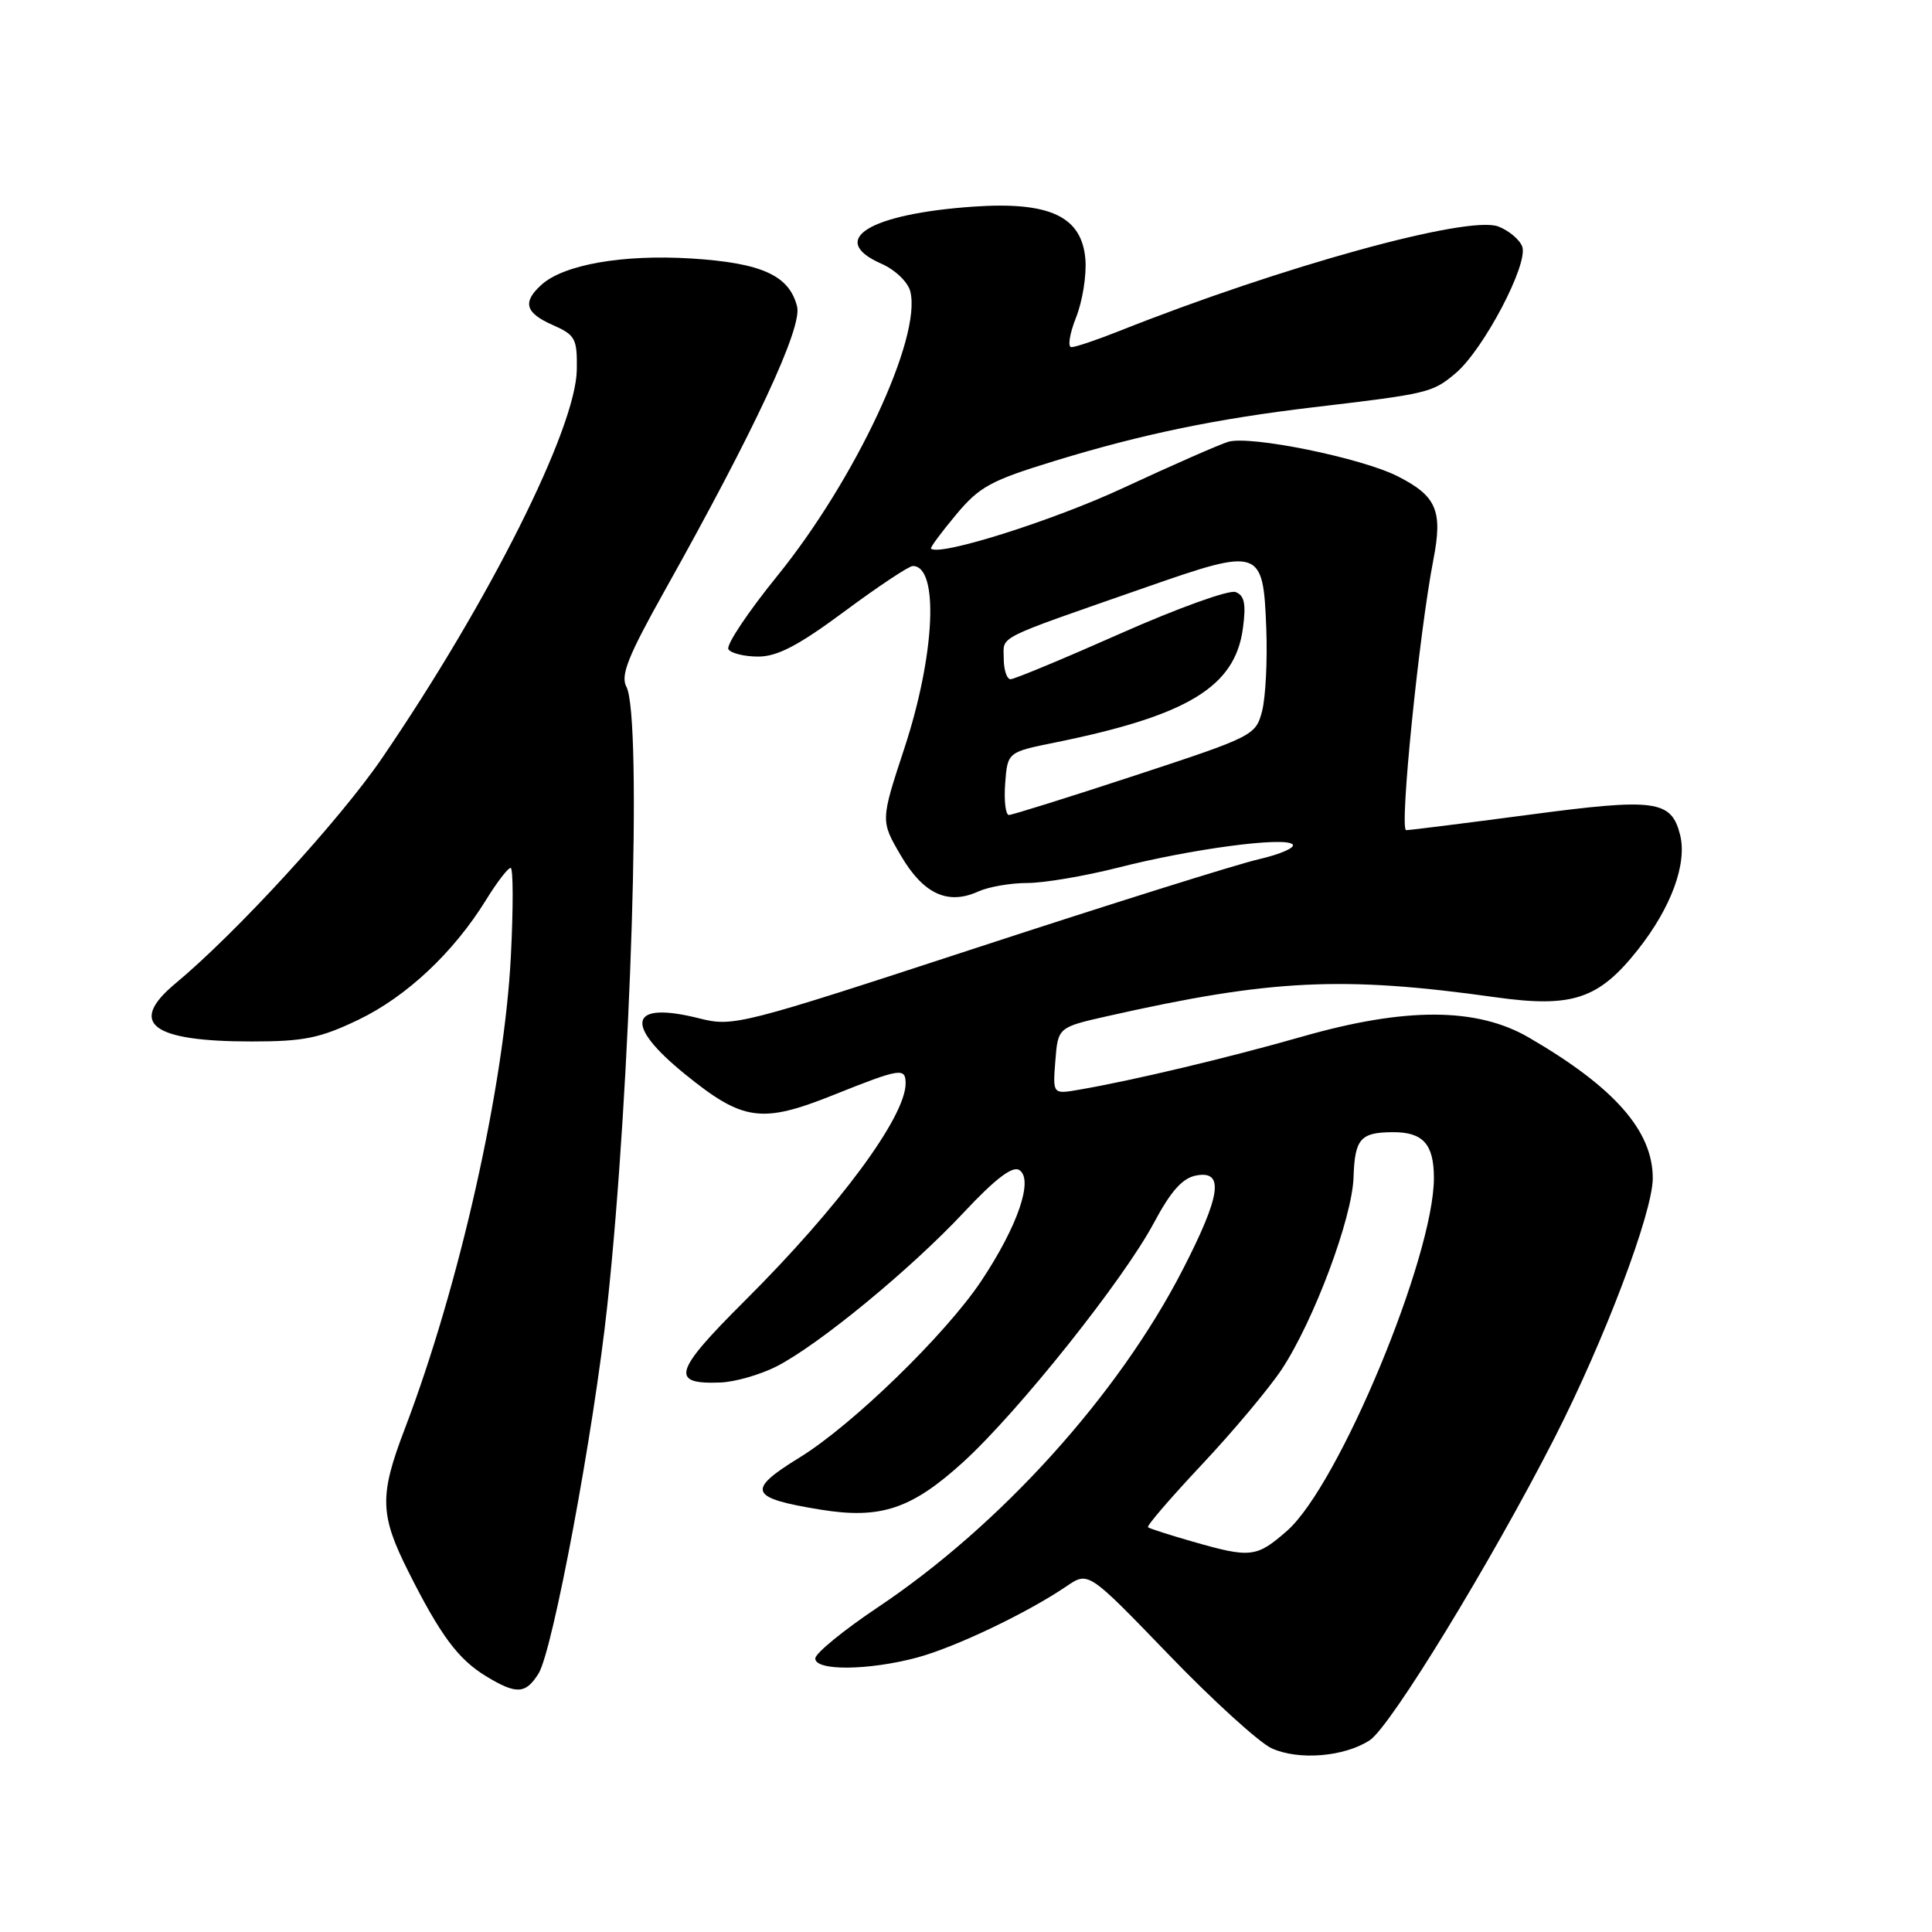 <?xml version="1.0" encoding="UTF-8" standalone="no"?>
<!DOCTYPE svg PUBLIC "-//W3C//DTD SVG 1.1//EN" "http://www.w3.org/Graphics/SVG/1.1/DTD/svg11.dtd" >
<svg xmlns="http://www.w3.org/2000/svg" xmlns:xlink="http://www.w3.org/1999/xlink" version="1.1" viewBox="0 0 256 256">
 <g >
 <path fill="currentColor"
d=" M 181.50 230.59 C 184.26 228.79 197.63 206.89 206.00 190.50 C 212.63 177.50 219.00 160.65 219.00 156.12 C 219.00 149.84 213.92 144.07 202.60 137.49 C 195.70 133.47 186.25 133.43 172.50 137.37 C 162.77 140.15 150.11 143.17 142.99 144.39 C 139.49 145.00 139.49 145.00 139.84 140.56 C 140.19 136.12 140.19 136.12 146.85 134.62 C 168.41 129.76 177.92 129.30 198.16 132.14 C 208.35 133.57 211.84 132.40 217.03 125.84 C 221.44 120.26 223.58 114.44 222.62 110.62 C 221.46 106.01 219.35 105.73 202.59 107.96 C 194.13 109.08 186.81 110.00 186.32 110.00 C 185.40 110.00 188.04 83.89 189.93 74.16 C 191.19 67.68 190.36 65.73 185.22 63.12 C 180.41 60.67 165.65 57.67 162.75 58.54 C 161.51 58.92 155.28 61.66 148.89 64.63 C 139.54 68.99 124.43 73.76 123.36 72.69 C 123.23 72.57 124.71 70.56 126.65 68.24 C 129.77 64.48 131.24 63.68 139.83 61.05 C 151.40 57.51 161.19 55.49 174.00 53.97 C 189.26 52.17 189.80 52.04 192.86 49.47 C 196.57 46.35 202.57 34.93 201.70 32.66 C 201.34 31.73 199.92 30.54 198.53 30.01 C 194.52 28.49 169.83 35.30 148.21 43.90 C 145.31 45.05 142.50 46.00 141.97 46.00 C 141.45 46.00 141.72 44.25 142.57 42.10 C 143.43 39.96 143.99 36.48 143.82 34.35 C 143.35 28.68 139.10 26.68 128.98 27.38 C 115.15 28.34 109.60 31.78 116.78 34.94 C 118.63 35.76 120.30 37.36 120.62 38.62 C 122.15 44.71 113.37 63.49 103.02 76.28 C 99.11 81.10 96.18 85.49 96.52 86.03 C 96.85 86.56 98.63 87.00 100.47 87.00 C 103.01 87.00 105.81 85.53 111.92 81.00 C 116.37 77.70 120.43 75.00 120.95 75.00 C 124.45 75.00 123.91 86.74 119.84 99.13 C 116.67 108.76 116.67 108.76 119.37 113.37 C 122.35 118.46 125.59 119.96 129.62 118.13 C 130.98 117.51 133.91 117.00 136.13 117.00 C 138.35 117.00 143.75 116.08 148.13 114.97 C 157.83 112.49 170.22 110.84 171.27 111.88 C 171.70 112.30 169.67 113.19 166.77 113.86 C 163.87 114.53 147.05 119.81 129.39 125.59 C 98.05 135.85 97.17 136.07 92.66 134.94 C 83.37 132.60 82.57 135.68 90.75 142.32 C 98.44 148.56 100.90 148.91 110.44 145.09 C 119.28 141.55 120.00 141.43 120.00 143.55 C 120.00 147.99 111.16 159.94 98.70 172.35 C 89.26 181.75 88.75 183.45 95.44 183.19 C 97.38 183.12 100.72 182.16 102.89 181.06 C 108.47 178.21 120.65 168.20 127.71 160.65 C 131.85 156.23 134.14 154.47 135.05 155.03 C 137.00 156.24 134.85 162.49 130.00 169.77 C 125.27 176.84 112.94 188.83 105.96 193.12 C 98.85 197.49 99.25 198.49 108.70 200.03 C 116.68 201.33 120.77 199.97 127.63 193.73 C 134.92 187.09 148.88 169.58 152.90 162.03 C 155.15 157.82 156.68 156.10 158.50 155.76 C 162.26 155.04 161.77 158.41 156.71 168.25 C 148.18 184.84 132.58 202.11 116.28 213.00 C 111.76 216.03 108.05 219.06 108.03 219.75 C 107.99 221.42 115.05 221.36 121.50 219.64 C 126.56 218.28 136.13 213.72 141.36 210.16 C 144.22 208.22 144.22 208.22 154.86 219.25 C 160.71 225.32 166.85 230.90 168.50 231.66 C 172.08 233.29 178.14 232.79 181.50 230.59 Z  M 71.36 221.75 C 73.25 218.72 78.67 189.72 80.47 173.00 C 83.62 143.80 85.12 94.96 83.00 91.00 C 82.20 89.50 83.21 86.96 88.05 78.31 C 100.05 56.88 106.32 43.42 105.62 40.62 C 104.58 36.49 100.94 34.84 91.58 34.25 C 82.51 33.69 74.71 35.06 71.75 37.73 C 69.19 40.04 69.59 41.46 73.25 43.07 C 76.24 44.39 76.49 44.86 76.43 49.00 C 76.30 56.78 64.85 79.62 50.62 100.46 C 45.03 108.64 31.32 123.60 23.25 130.31 C 16.90 135.59 20.06 138.00 33.32 138.00 C 40.28 138.00 42.39 137.57 47.50 135.12 C 53.88 132.05 60.09 126.22 64.40 119.25 C 65.84 116.91 67.31 115.00 67.66 115.00 C 68.01 115.00 68.02 120.29 67.69 126.75 C 66.81 143.96 60.87 170.38 53.62 189.37 C 50.25 198.19 50.32 200.71 54.13 208.28 C 58.35 216.68 60.70 219.85 64.39 222.10 C 68.42 224.55 69.65 224.49 71.36 221.75 Z  M 158.00 204.26 C 154.97 203.39 152.33 202.55 152.12 202.37 C 151.90 202.20 155.11 198.48 159.23 194.09 C 163.36 189.70 168.12 184.02 169.82 181.47 C 174.08 175.03 179.18 161.41 179.35 156.00 C 179.52 150.89 180.26 150.04 184.55 150.02 C 188.56 150.00 190.00 151.60 190.00 156.09 C 190.00 166.51 177.39 196.82 170.55 202.83 C 166.49 206.39 165.73 206.48 158.00 204.26 Z  M 133.19 103.83 C 133.50 99.66 133.50 99.66 139.84 98.38 C 157.40 94.81 163.65 91.01 164.69 83.27 C 165.13 80.02 164.90 78.90 163.72 78.45 C 162.88 78.12 156.03 80.59 148.50 83.93 C 140.97 87.27 134.40 90.00 133.91 90.00 C 133.41 90.00 133.00 88.76 133.00 87.24 C 133.00 84.17 131.55 84.90 151.78 77.84 C 167.04 72.51 167.38 72.62 167.79 83.31 C 167.95 87.48 167.70 92.39 167.24 94.20 C 166.40 97.44 166.11 97.59 150.44 102.74 C 141.68 105.62 134.14 107.98 133.69 107.99 C 133.25 107.99 133.02 106.12 133.19 103.83 Z "/>
</g>
</svg>